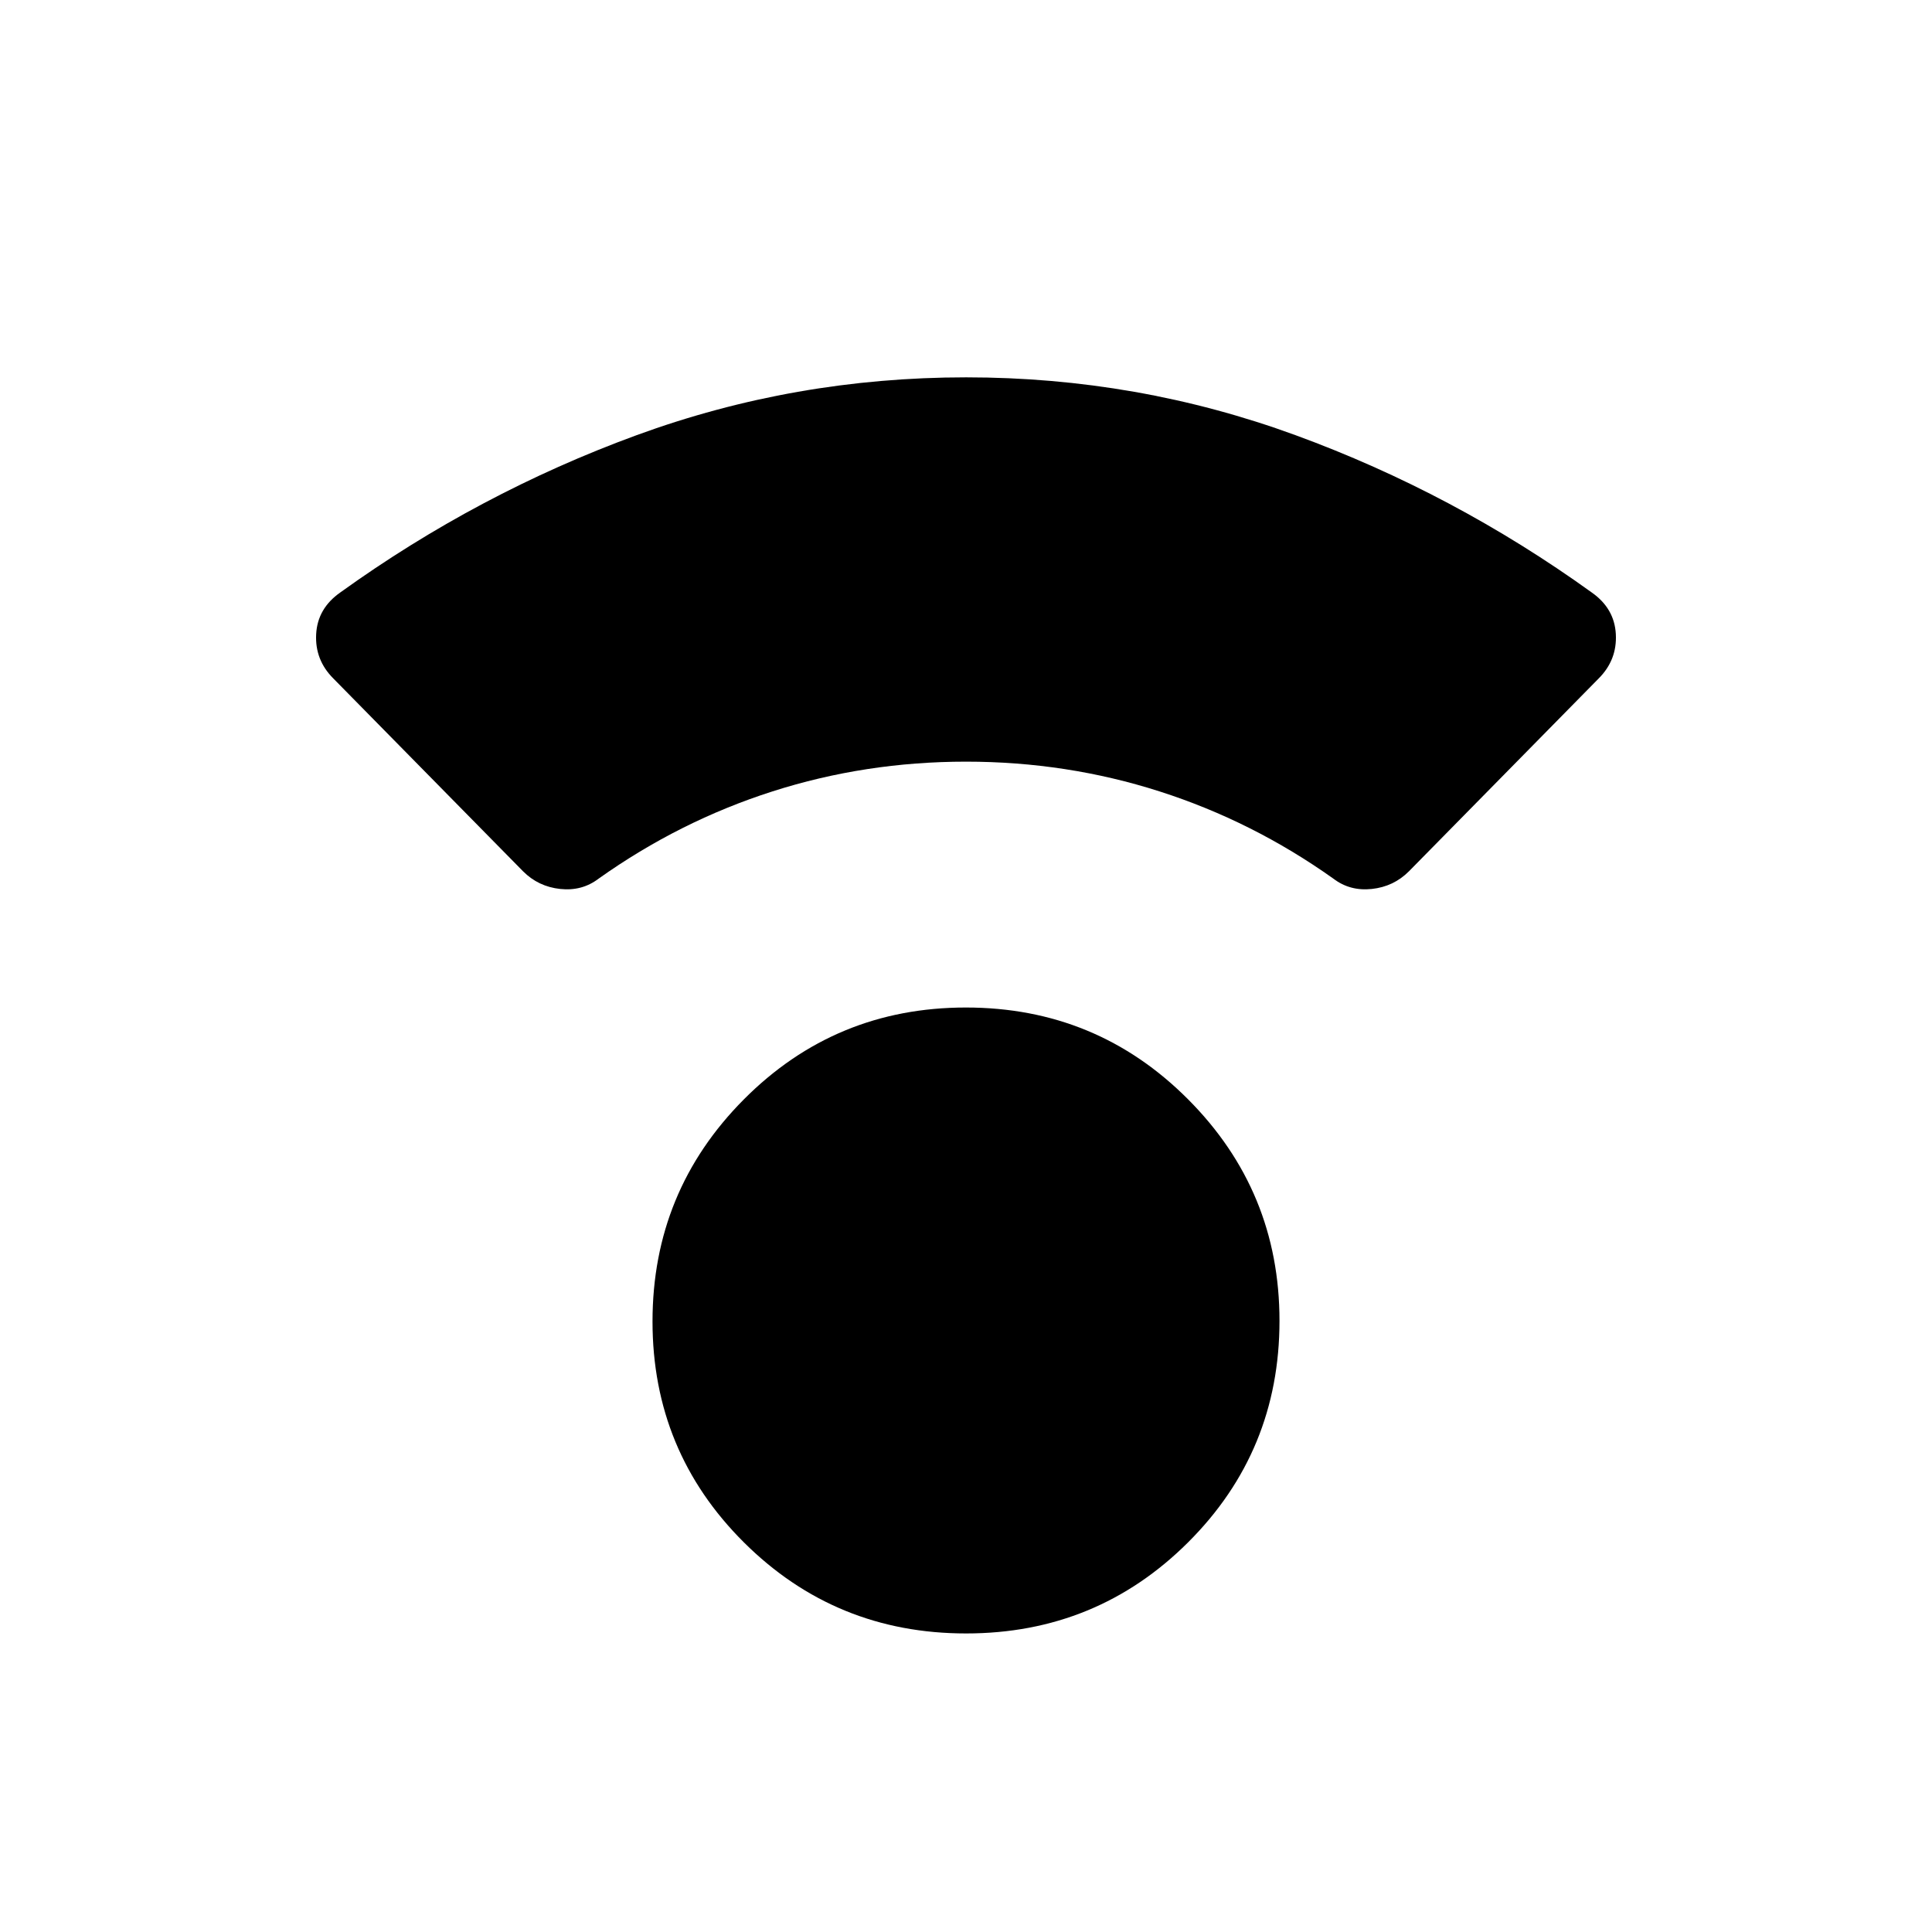 <svg xmlns="http://www.w3.org/2000/svg" height="40" viewBox="0 -960 960 960" width="40"><path d="M480.04-148.35q-64.91 0-110.36-45.21-45.45-45.22-45.45-109.81 0-64.72 45.4-110.36 45.41-45.64 110.33-45.64 64.91 0 110.36 45.59t45.45 110.11q0 64.76-45.4 110.04-45.41 45.28-110.33 45.28ZM480-581.54q-50 0-96.19 14.79t-86.37 43.35q-8.22 6.28-19.08 5.12-10.85-1.16-18.44-8.76l-94.29-95.83q-9.21-9.21-8.53-22.01.67-12.8 12-20.74 68.6-49.36 147.17-78.12 78.57-28.76 163.79-28.76 85.21 0 163.74 28.76 78.54 28.76 147.1 78.12 11.33 7.94 12 20.74.68 12.8-8.53 22.01l-94.29 95.83q-7.59 7.6-18.44 8.76-10.86 1.16-19.08-5.12-40.18-28.56-86.37-43.35Q530-581.54 480-581.54Z"/></svg>